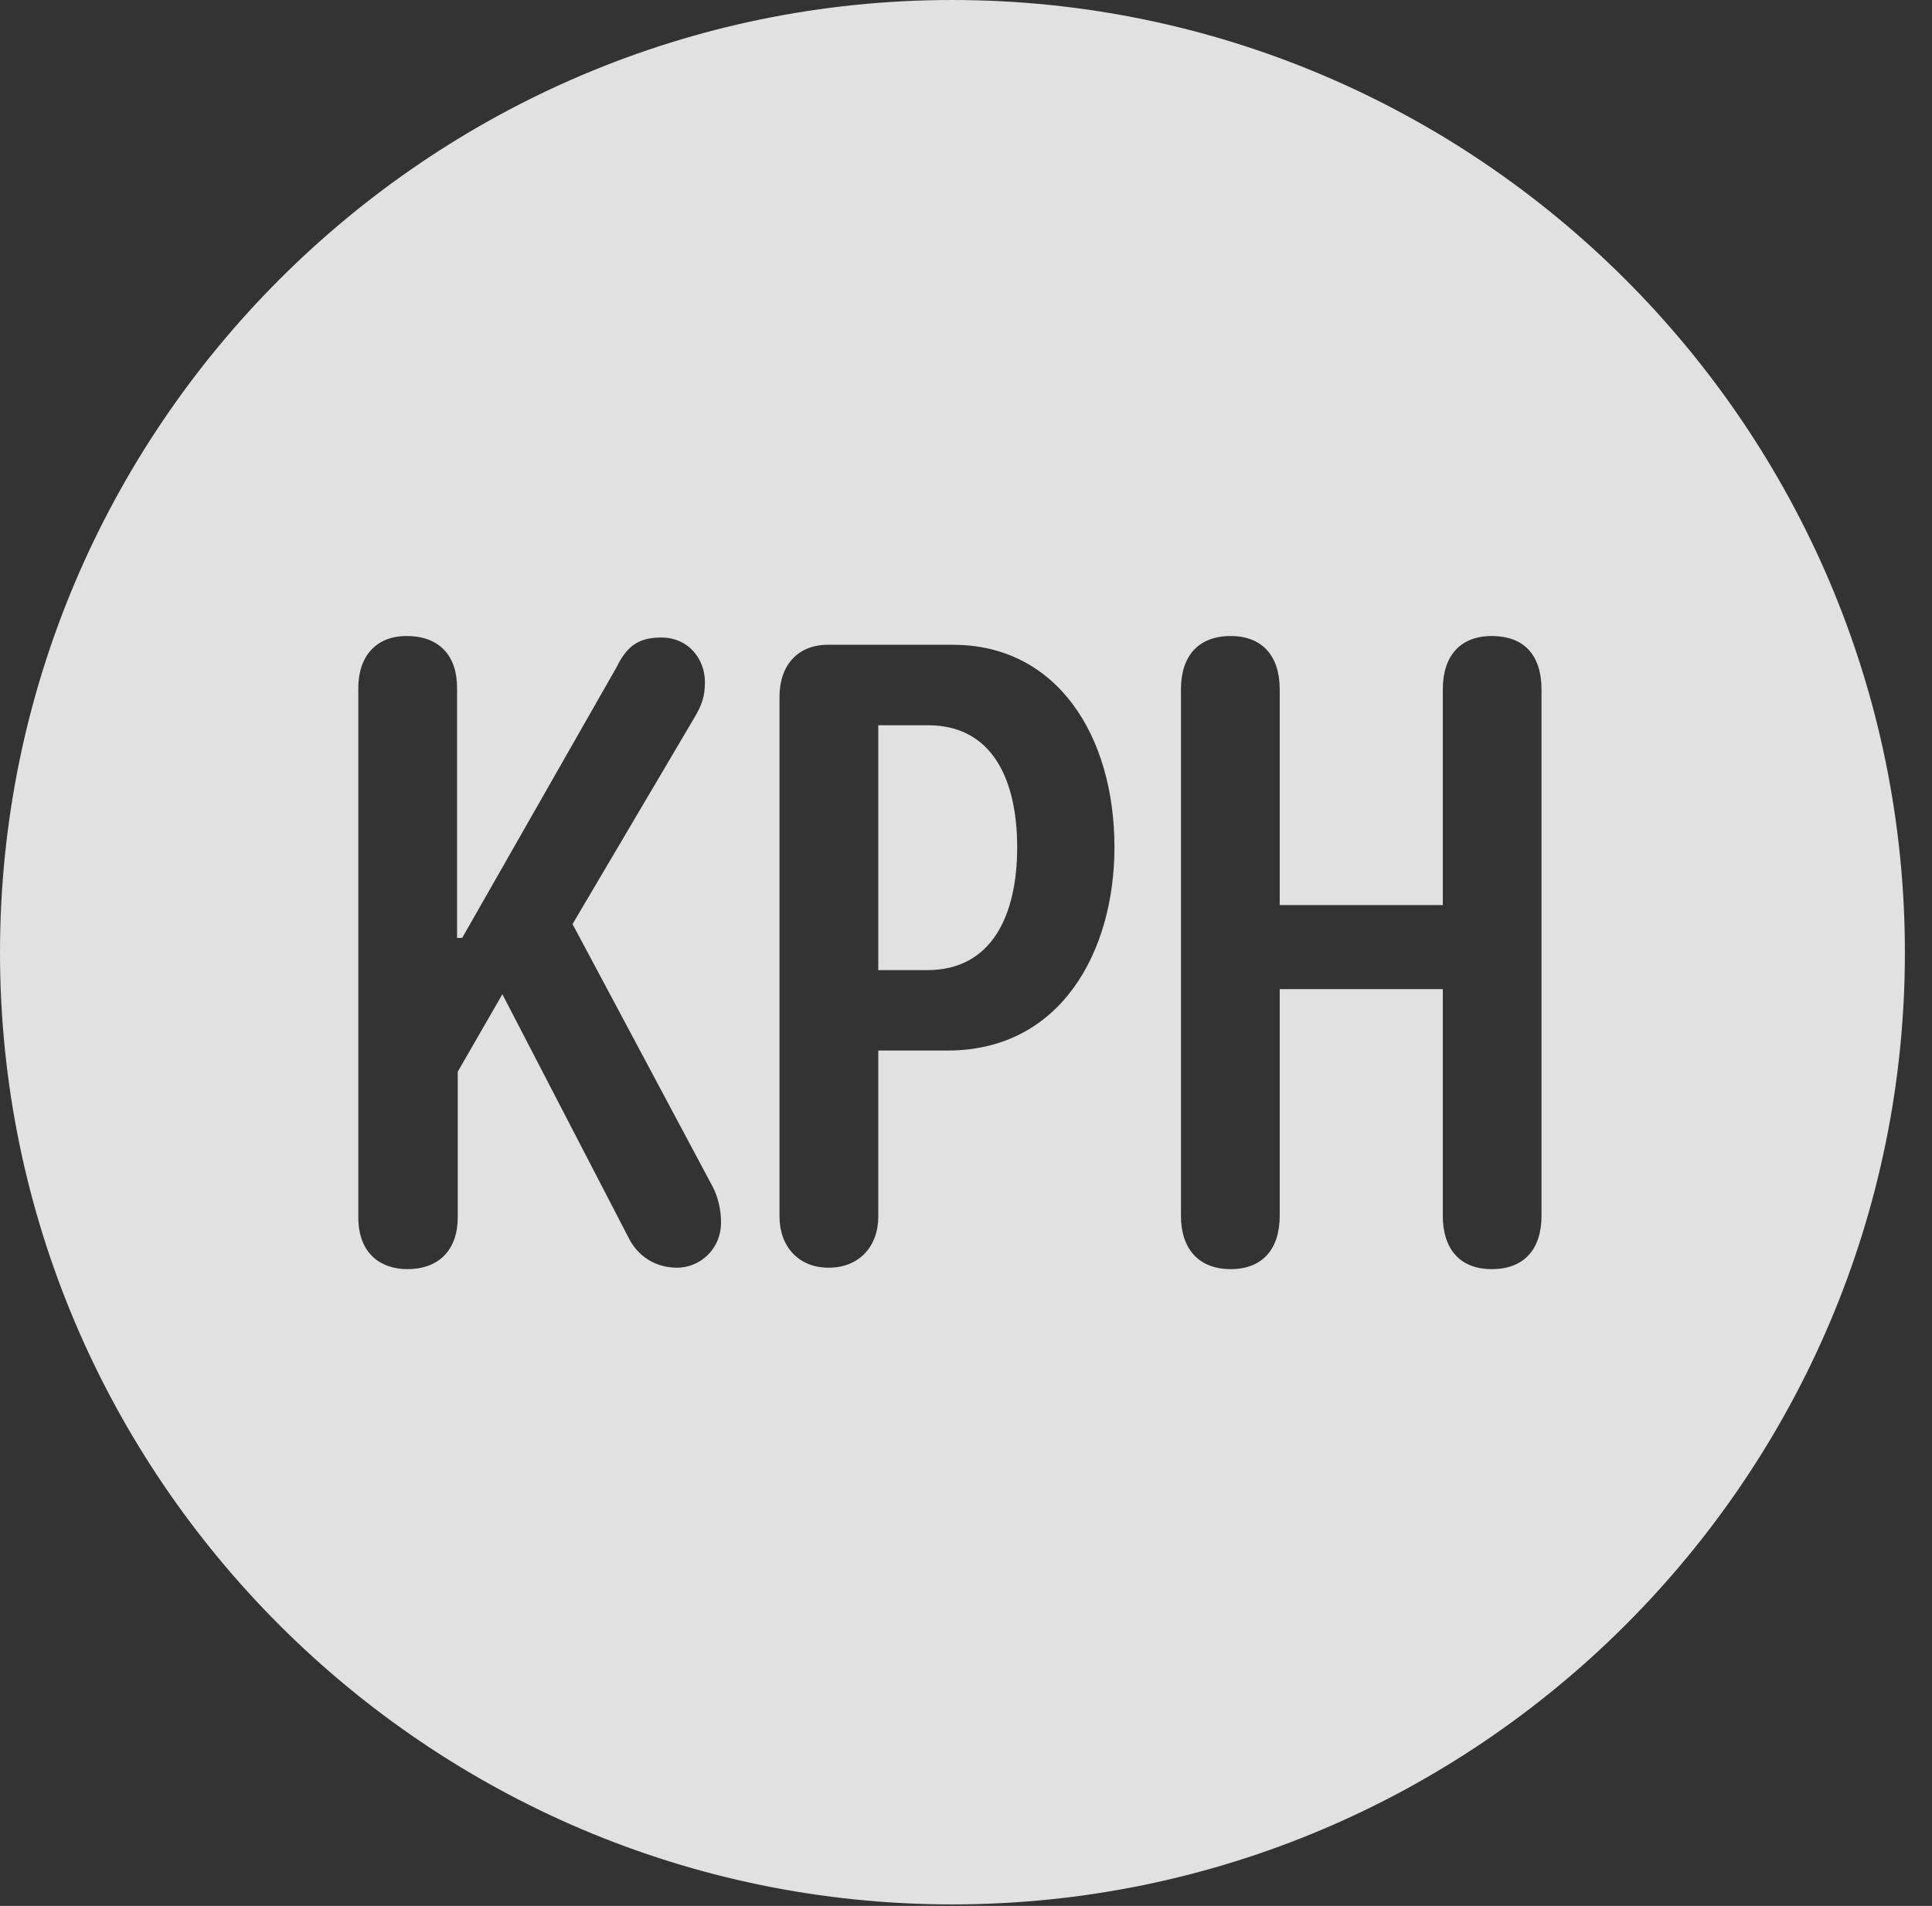 <?xml version="1.0" encoding="UTF-8"?>
<!--Generator: Apple Native CoreSVG 326-->
<!DOCTYPE svg
PUBLIC "-//W3C//DTD SVG 1.1//EN"
       "http://www.w3.org/Graphics/SVG/1.1/DTD/svg11.dtd">
<svg version="1.1" xmlns="http://www.w3.org/2000/svg" xmlns:xlink="http://www.w3.org/1999/xlink" viewBox="0 0 25.801 25.459">
 <rect x="0" y="0" width="25.801" height="25.459" fill="#333333" stroke="none"/>
 <g>
  <rect height="25.459" opacity="0" width="25.801" x="0" y="0"/>
  <path d="M25.439 12.725C25.439 19.727 19.727 25.439 12.715 25.439C5.713 25.439 0 19.727 0 12.725C0 5.713 5.713 0 12.715 0C19.727 0 25.439 5.713 25.439 12.725ZM4.785 9.189L4.785 16.26C4.785 16.758 5.098 16.953 5.439 16.953C5.869 16.953 6.113 16.689 6.113 16.26L6.113 14.316L6.709 13.281L8.389 16.523C8.506 16.768 8.74 16.934 9.043 16.934C9.336 16.934 9.629 16.699 9.629 16.328C9.629 16.162 9.59 15.996 9.521 15.859L7.646 12.344L9.277 9.58C9.375 9.414 9.414 9.297 9.414 9.111C9.414 8.818 9.209 8.516 8.828 8.516C8.496 8.516 8.359 8.662 8.232 8.916L6.172 12.529L6.104 12.529L6.104 9.189C6.104 8.76 5.869 8.496 5.43 8.496C5.02 8.496 4.785 8.77 4.785 9.189ZM19.268 9.209L19.268 12.09L17.09 12.09L17.09 9.209C17.09 8.76 16.855 8.496 16.436 8.496C16.006 8.496 15.771 8.76 15.771 9.209L15.771 16.24C15.771 16.68 16.006 16.953 16.436 16.953C16.865 16.953 17.09 16.68 17.09 16.24L17.09 13.213L19.268 13.213L19.268 16.24C19.268 16.68 19.492 16.953 19.922 16.953C20.361 16.953 20.586 16.68 20.586 16.24L20.586 9.209C20.586 8.76 20.361 8.496 19.922 8.496C19.502 8.496 19.268 8.76 19.268 9.209ZM11.055 8.613C10.654 8.613 10.41 8.887 10.41 9.307L10.41 16.25C10.41 16.65 10.664 16.934 11.065 16.934C11.475 16.934 11.729 16.65 11.729 16.25L11.729 14.033L12.656 14.033C14.17 14.033 14.883 12.705 14.883 11.318C14.883 9.834 14.121 8.613 12.725 8.613ZM13.584 11.318C13.584 12.217 13.252 12.959 12.383 12.959L11.729 12.959L11.729 9.688L12.393 9.688C13.262 9.688 13.584 10.43 13.584 11.318Z" fill="white" fill-opacity="0.85"/>
 </g>
</svg>
